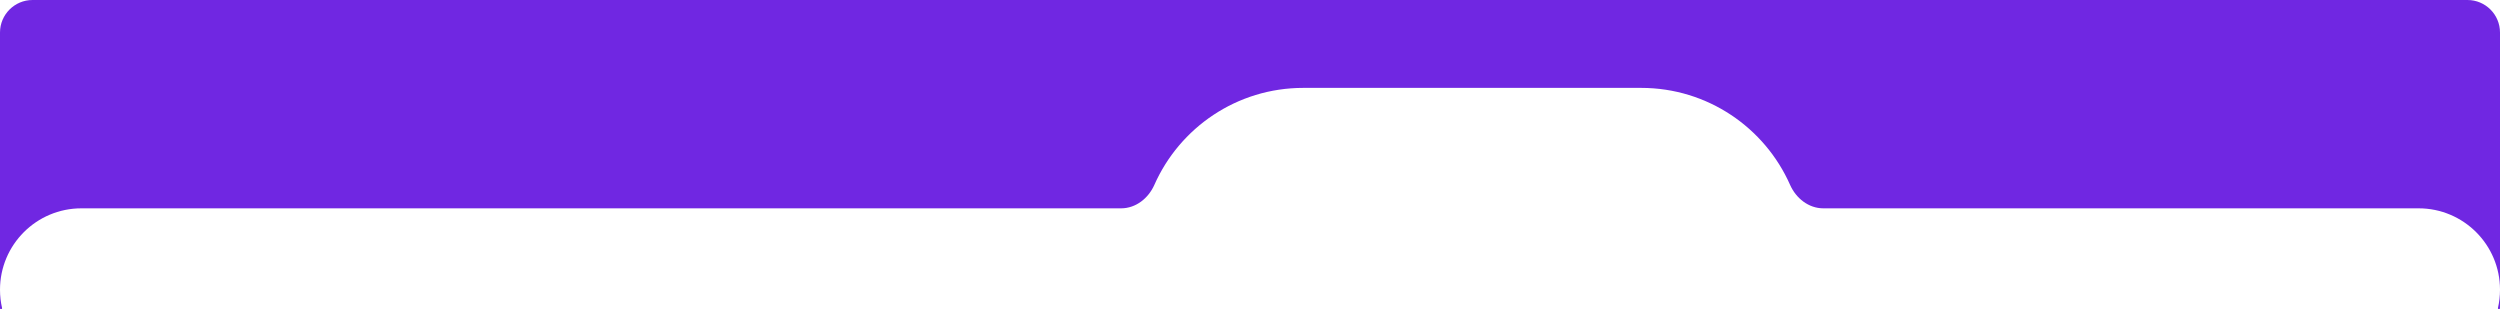 <svg width="768" height="95" viewBox="0 0 768 95" fill="none" xmlns="http://www.w3.org/2000/svg">
<path fill-rule="evenodd" clip-rule="evenodd" d="M0 10C0 4.477 4.477 0 10 0H758C763.523 0 768 4.477 768 10V89C768 75.193 756.807 64 743 64H560.127C555.603 64 551.737 60.912 549.905 56.775C542.139 39.236 524.581 27 504.165 27H400.369C379.953 27 362.395 39.236 354.628 56.775C352.796 60.912 348.93 64 344.406 64H25C11.193 64 0 75.193 0 89V10ZM0.631 94.605C0.677 94.806 0.525 95 0.318 95C0.143 95 0 94.858 0 94.682V89C0 90.927 0.218 92.803 0.631 94.605ZM767.682 95C767.475 95 767.323 94.806 767.369 94.605C767.782 92.803 768 90.927 768 89V94.682C768 94.858 767.857 95 767.682 95Z" fill="#7027E2"/>
</svg>
